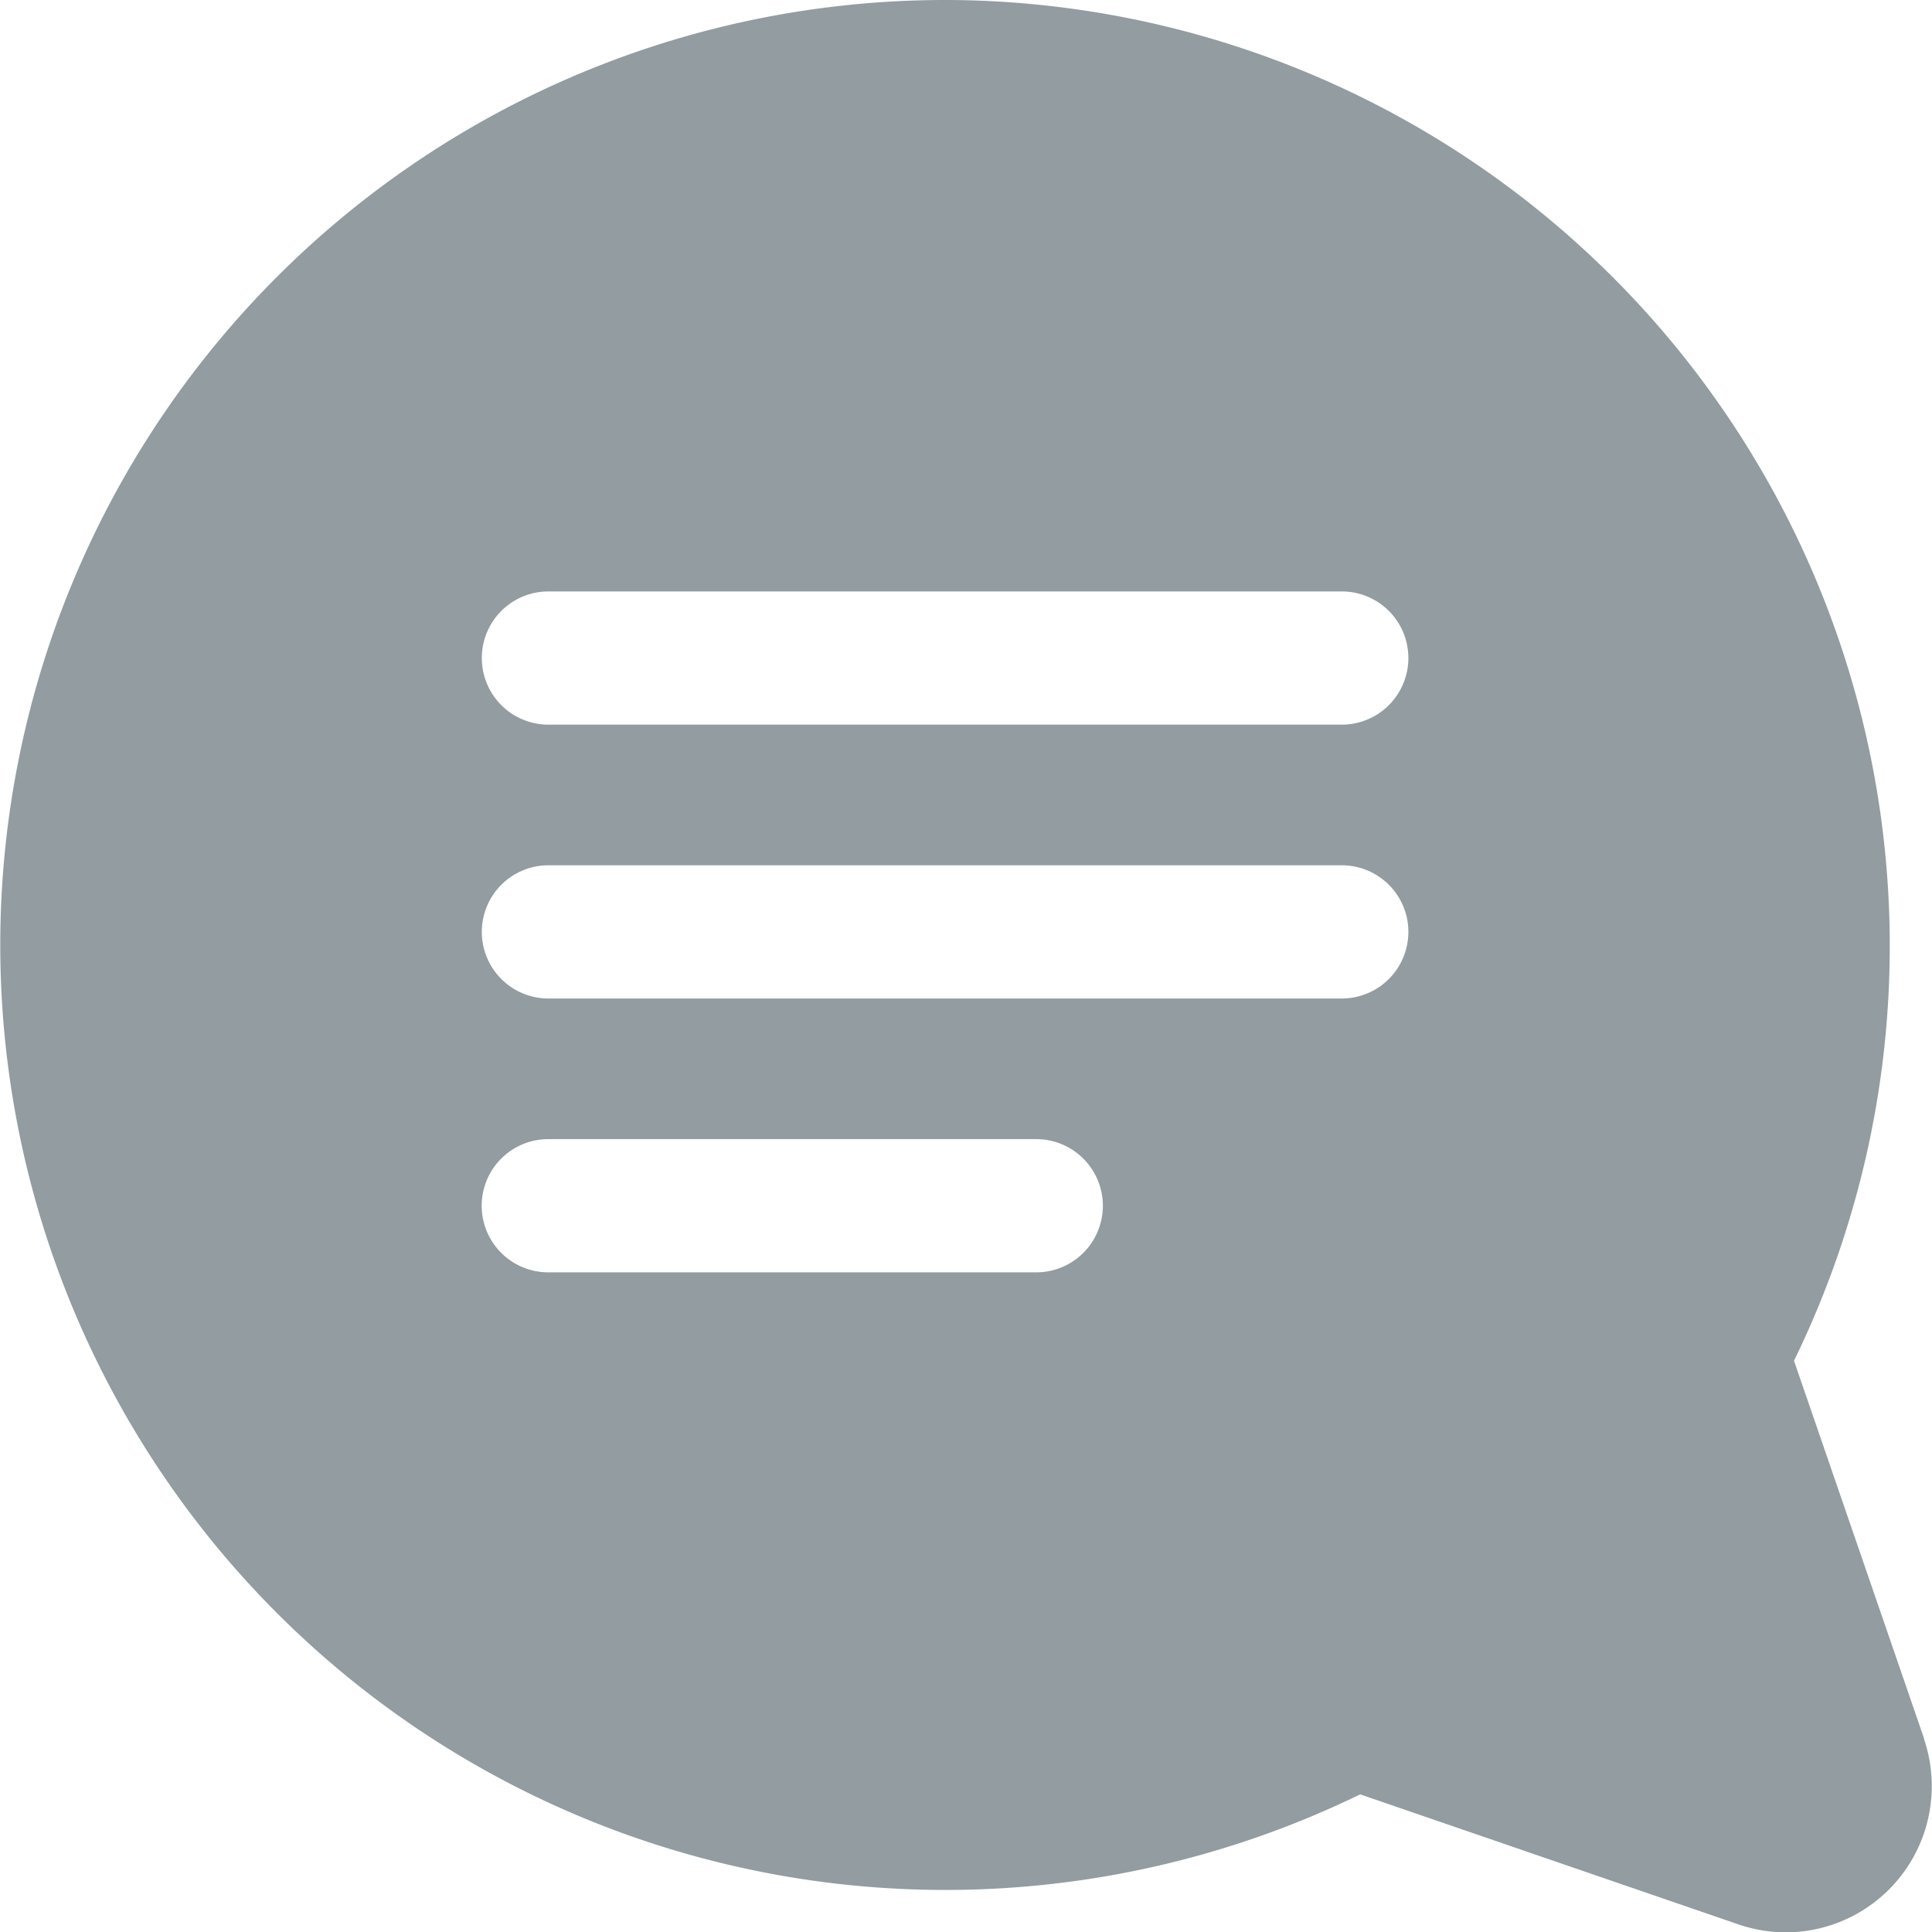 <svg id="Messages_gray" data-name="Messages gray" xmlns="http://www.w3.org/2000/svg" width="16.17" height="16.17" viewBox="0 0 16.17 16.17">
  <g id="Group_10175" data-name="Group 10175">
    <path id="Path_575" data-name="Path 575" d="M85.945,18.56,84.857,15.4A7.918,7.918,0,0,0,77.879,4.012a7.909,7.909,0,1,0-.128,15.817h.012a7.933,7.933,0,0,0,3.463-.8l3.165,1.088a1.232,1.232,0,0,0,.4.067,1.224,1.224,0,0,0,1.153-1.621Zm-7.429-3.9H74.431a.557.557,0,1,1,0-1.115h4.084a.557.557,0,0,1,0,1.115Zm2.556-2.292h-6.64a.557.557,0,0,1,0-1.115h6.64a.557.557,0,1,1,0,1.115Zm0-2.292h-6.64a.557.557,0,0,1,0-1.115h6.64a.557.557,0,1,1,0,1.115Z" transform="translate(-69.842 -4.011)" fill="#929ca1"/>
  </g>
</svg>
